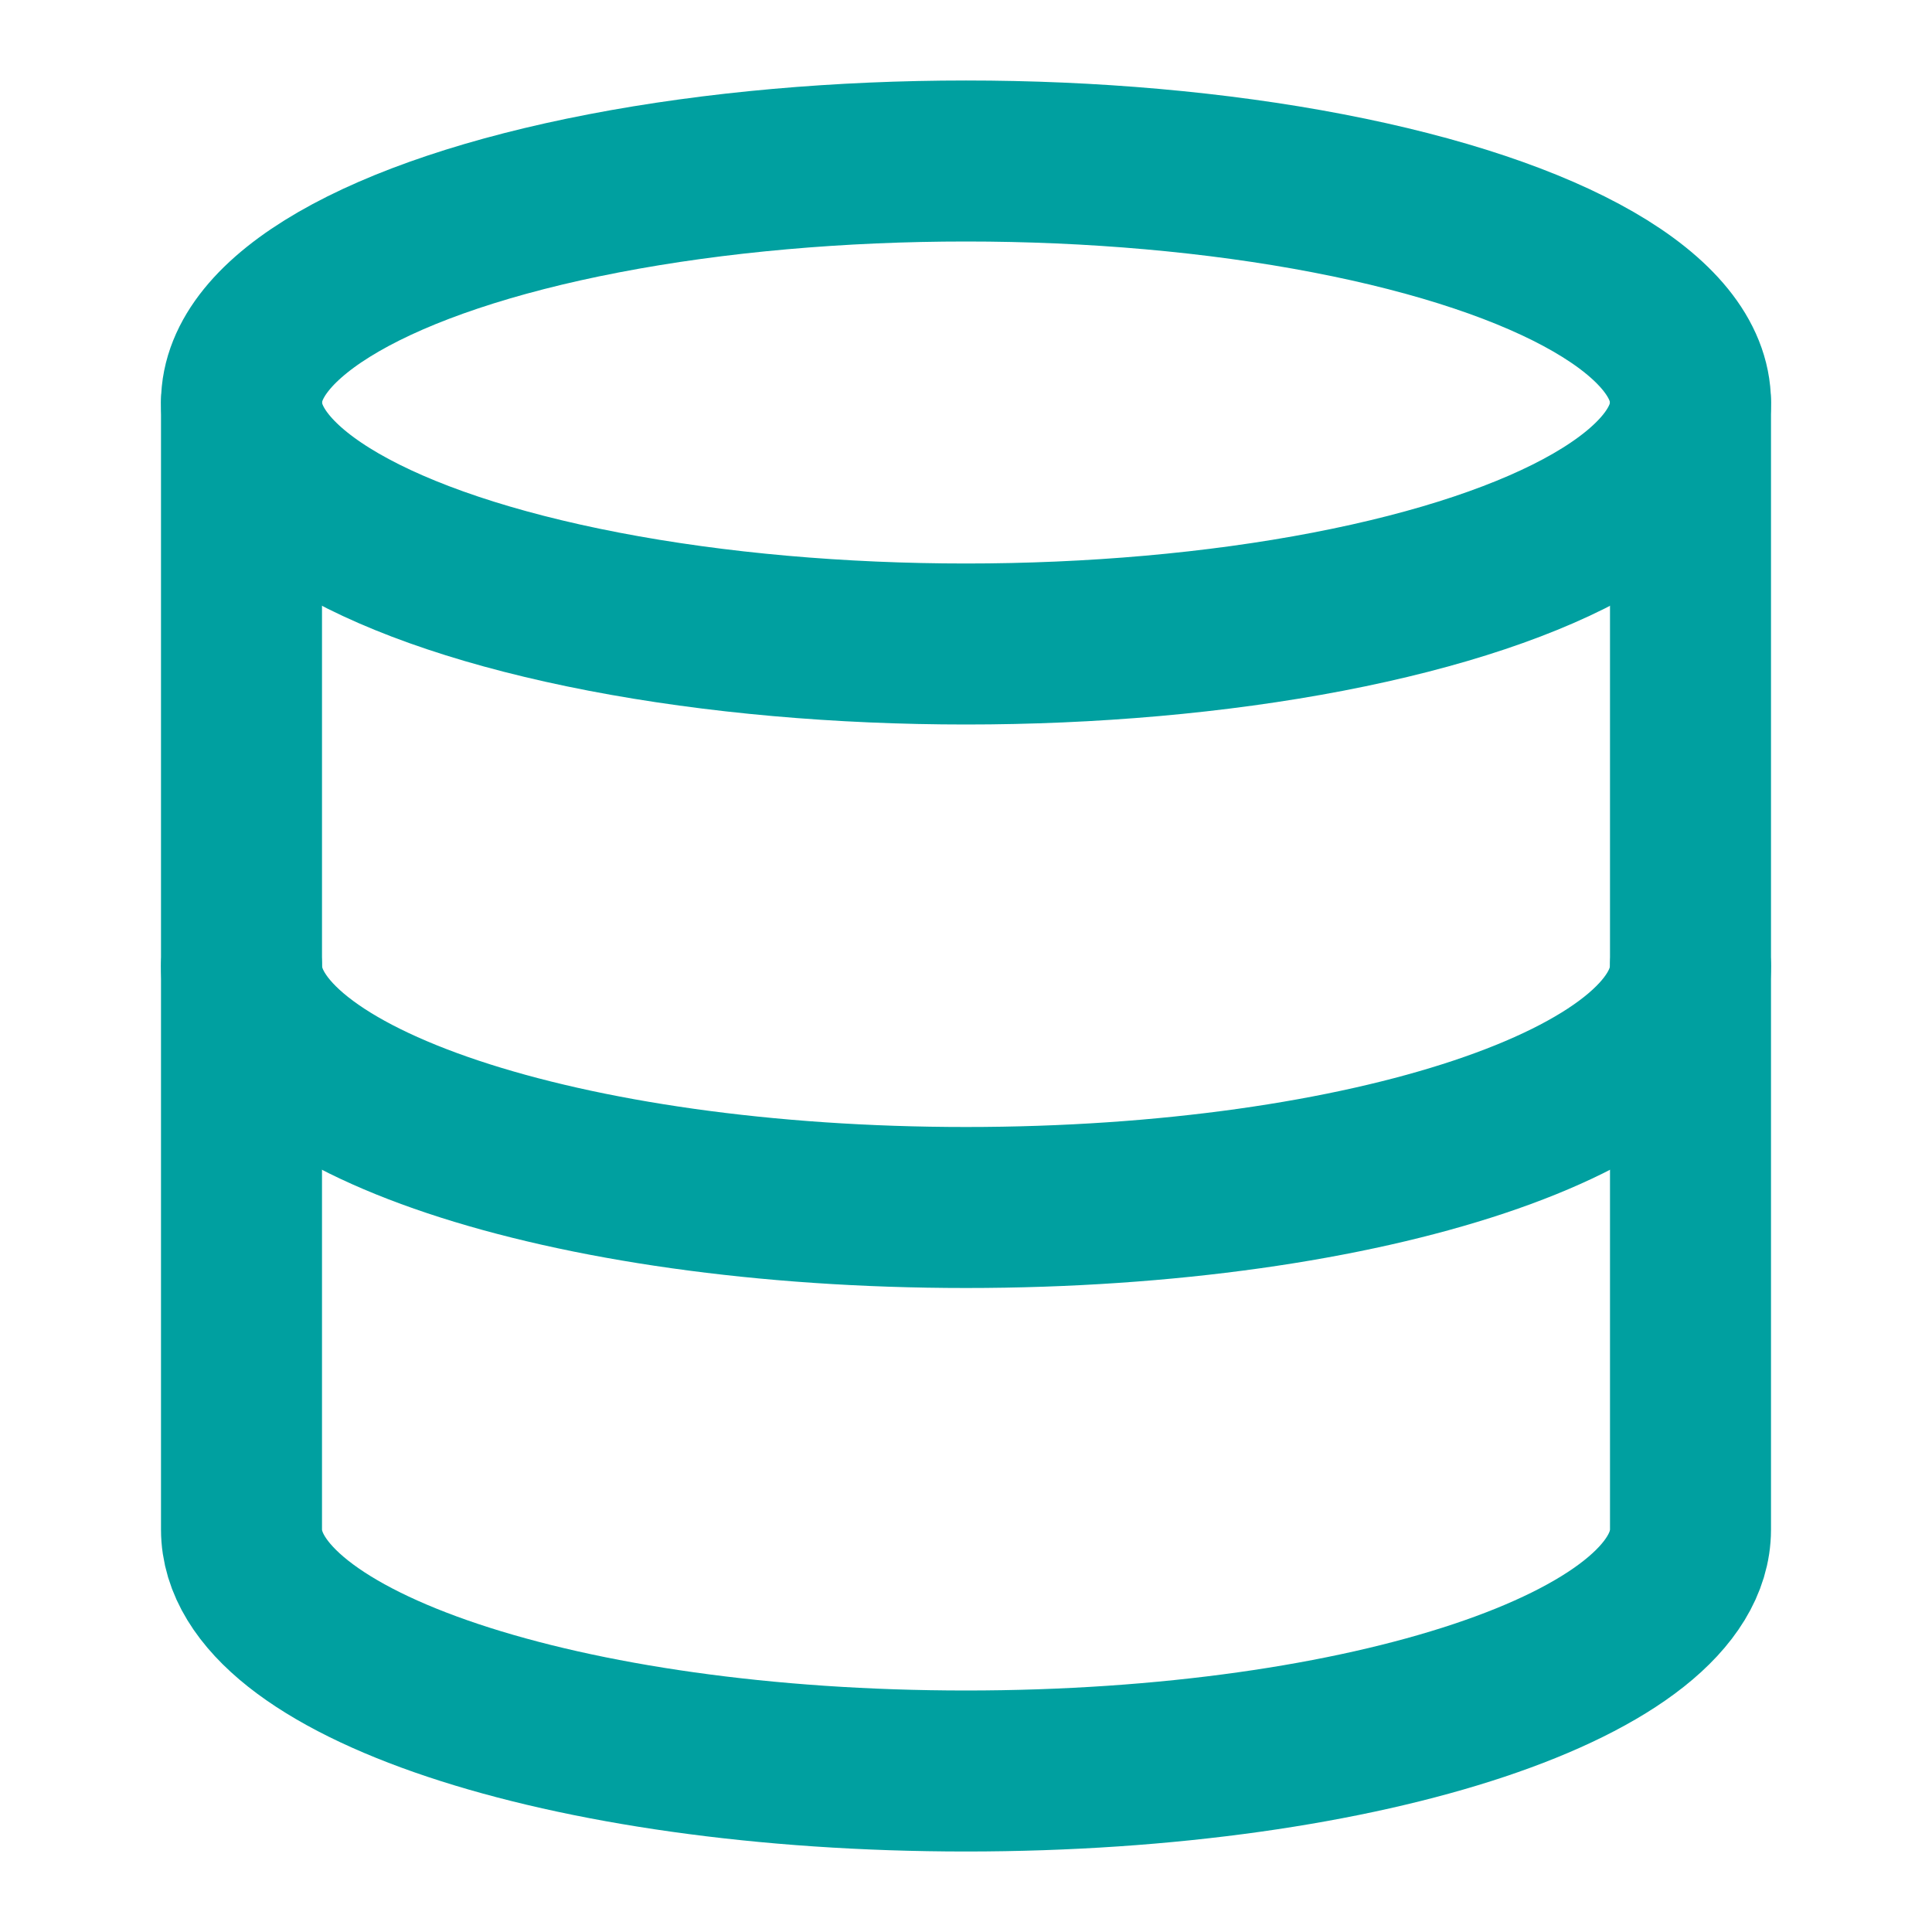 <svg xmlns="http://www.w3.org/2000/svg" width="24" height="24" viewBox="0 0 24 24" fill="none" stroke="#00A0A0" stroke-width="2" stroke-linecap="round" stroke-linejoin="round" class="feather feather-database"><ellipse cx="12" cy="5" rx="9" ry="3"></ellipse><path d="M21 12c0 1.66-4 3-9 3s-9-1.34-9-3"></path><path d="M3 5v14c0 1.66 4 3 9 3s9-1.34 9-3V5"></path></svg>